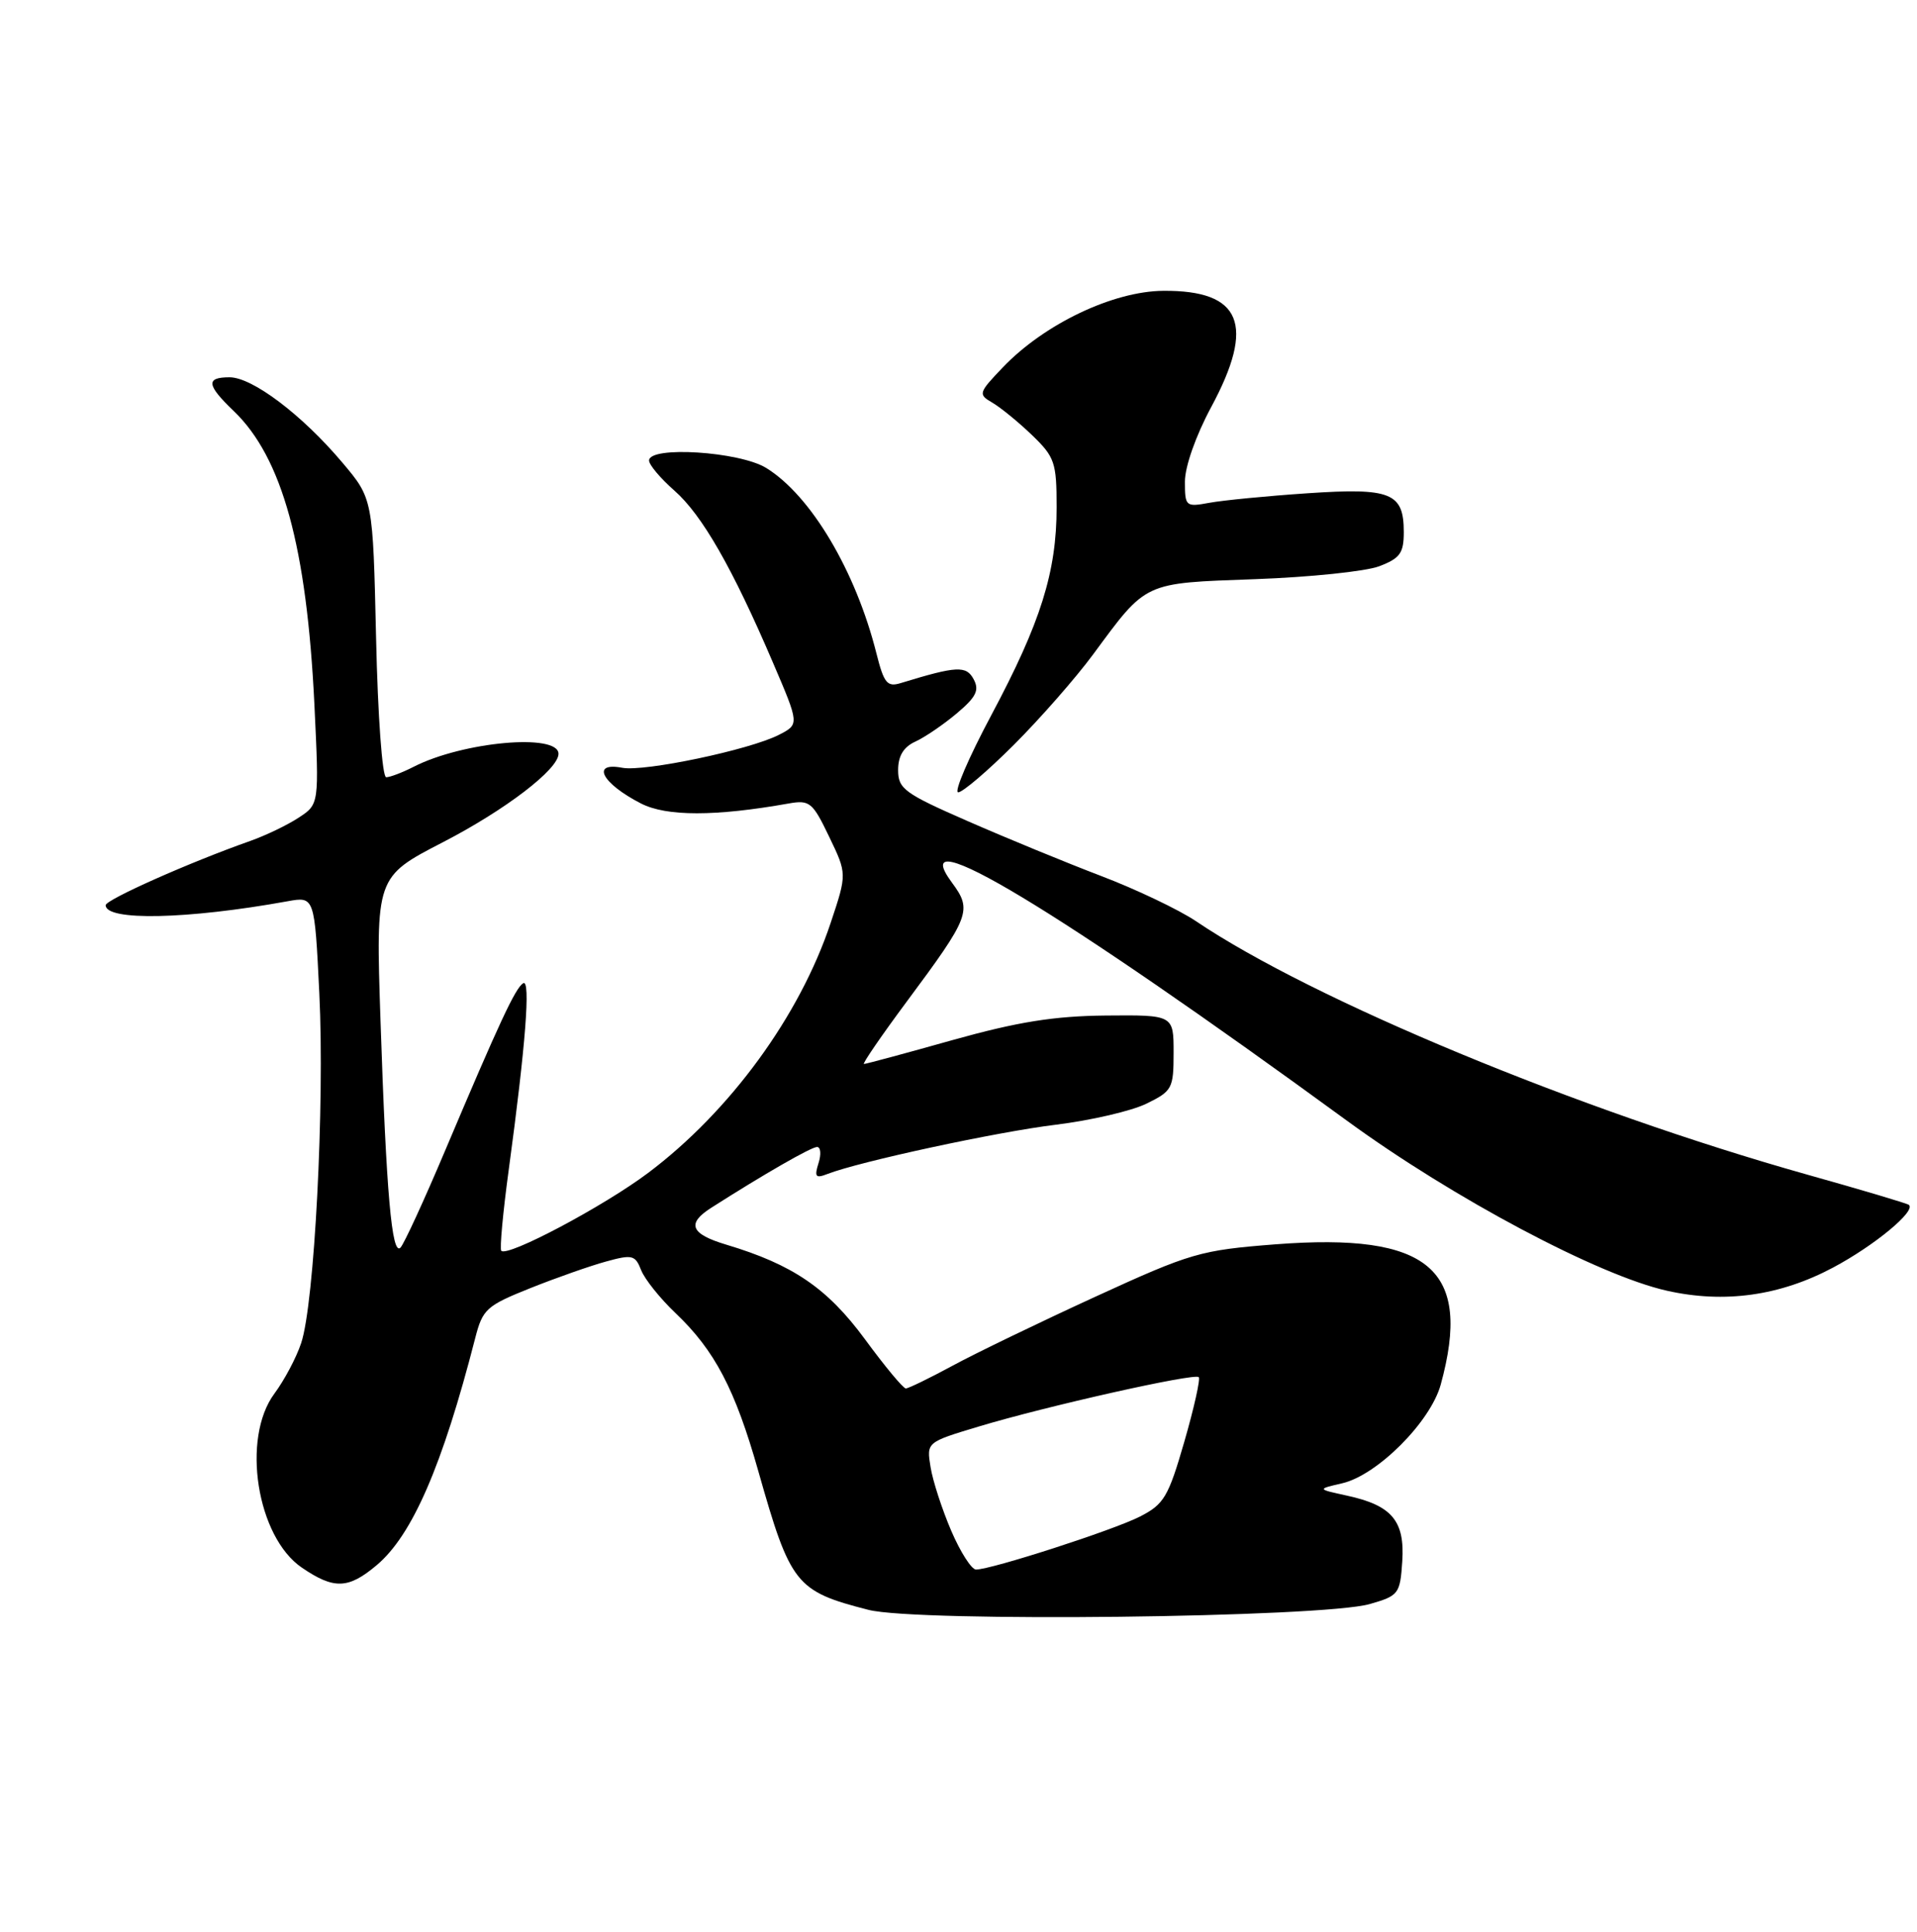 <?xml version="1.0" encoding="UTF-8" standalone="no"?>
<!DOCTYPE svg PUBLIC "-//W3C//DTD SVG 1.1//EN" "http://www.w3.org/Graphics/SVG/1.1/DTD/svg11.dtd" >
<svg xmlns="http://www.w3.org/2000/svg" xmlns:xlink="http://www.w3.org/1999/xlink" version="1.1" viewBox="0 0 254 256">
 <g >
 <path fill="currentColor"
d=" M 181.50 212.57 C 185.33 211.47 185.51 211.23 185.80 206.91 C 186.15 201.54 184.42 199.49 178.45 198.20 C 174.50 197.34 174.50 197.34 177.83 196.57 C 182.48 195.50 189.53 188.44 190.89 183.50 C 195.10 168.17 189.40 163.33 169.00 164.90 C 159.03 165.68 157.83 166.02 145.12 171.85 C 137.76 175.23 129.24 179.34 126.19 181.00 C 123.14 182.65 120.36 184.00 120.02 184.00 C 119.67 184.00 117.23 181.06 114.59 177.46 C 109.62 170.71 105.05 167.59 96.25 164.95 C 91.49 163.53 90.93 162.16 94.25 160.05 C 101.20 155.61 107.49 152.00 108.26 152.00 C 108.74 152.00 108.83 152.97 108.45 154.15 C 107.88 155.96 108.07 156.19 109.63 155.58 C 113.88 153.93 132.08 150.00 139.90 149.05 C 144.53 148.48 149.93 147.23 151.90 146.26 C 155.32 144.59 155.50 144.25 155.50 139.50 C 155.50 134.50 155.50 134.50 146.50 134.58 C 139.63 134.65 134.84 135.42 126.22 137.83 C 120.01 139.58 114.73 141.00 114.47 141.00 C 114.22 141.00 116.76 137.29 120.13 132.75 C 128.55 121.42 128.84 120.63 126.14 116.98 C 119.62 108.16 140.16 120.54 178.50 148.54 C 192.53 158.78 211.79 169.02 220.87 171.05 C 228.48 172.76 235.85 171.73 242.88 167.98 C 248.37 165.06 253.91 160.47 252.92 159.67 C 252.69 159.48 246.61 157.67 239.41 155.65 C 209.20 147.15 173.95 132.53 158.47 122.08 C 156.21 120.56 150.57 117.87 145.93 116.10 C 141.29 114.33 133.34 111.06 128.25 108.83 C 119.83 105.15 119.00 104.54 119.00 102.05 C 119.00 100.18 119.72 98.99 121.28 98.28 C 122.53 97.71 125.00 96.03 126.77 94.54 C 129.34 92.37 129.79 91.48 129.01 90.02 C 128.03 88.18 126.77 88.25 119.39 90.51 C 117.55 91.08 117.13 90.58 116.12 86.57 C 113.37 75.65 107.44 65.67 101.53 62.02 C 97.98 59.83 86.00 59.07 86.00 61.03 C 86.00 61.60 87.50 63.38 89.34 65.00 C 93.01 68.22 97.04 75.25 102.41 87.80 C 105.92 95.99 105.92 95.99 103.21 97.38 C 99.34 99.37 85.38 102.30 82.46 101.75 C 78.24 100.94 79.74 103.82 84.93 106.48 C 88.30 108.21 94.78 108.21 104.50 106.48 C 107.28 105.99 107.67 106.31 109.86 110.88 C 112.23 115.80 112.23 115.80 110.07 122.28 C 105.97 134.62 96.74 147.26 85.90 155.42 C 80.01 159.85 67.27 166.61 66.42 165.76 C 66.19 165.52 66.64 160.65 67.42 154.92 C 69.64 138.56 70.33 129.68 69.32 130.30 C 68.28 130.95 66.19 135.43 58.97 152.50 C 56.18 159.10 53.52 164.88 53.06 165.34 C 51.92 166.48 51.18 158.09 50.42 135.35 C 49.78 116.21 49.78 116.21 58.71 111.60 C 66.97 107.33 74.00 101.95 74.00 99.90 C 74.00 97.14 61.32 98.28 54.80 101.62 C 53.31 102.38 51.68 103.00 51.17 103.00 C 50.65 103.00 50.06 94.92 49.83 84.55 C 49.41 66.10 49.41 66.10 45.36 61.30 C 40.04 54.99 33.44 50.00 30.42 50.00 C 27.24 50.00 27.37 51.02 30.96 54.46 C 37.40 60.63 40.65 72.49 41.66 93.42 C 42.29 106.58 42.29 106.58 39.57 108.36 C 38.08 109.34 35.20 110.72 33.17 111.44 C 25.16 114.26 14.00 119.23 14.00 119.96 C 14.00 122.07 24.83 121.84 38.09 119.44 C 41.68 118.79 41.68 118.79 42.31 131.65 C 43.03 146.35 41.66 172.81 39.90 178.00 C 39.26 179.93 37.66 182.93 36.36 184.68 C 31.96 190.61 34.02 203.68 40.00 207.75 C 44.25 210.65 46.15 210.59 49.91 207.42 C 54.62 203.46 58.62 194.25 62.96 177.35 C 63.95 173.48 64.44 173.04 70.26 170.71 C 73.69 169.34 78.21 167.75 80.30 167.18 C 83.77 166.22 84.17 166.32 84.95 168.32 C 85.42 169.52 87.46 172.07 89.49 174.00 C 94.70 178.95 97.40 184.10 100.47 194.94 C 104.74 210.00 105.43 210.87 115.07 213.34 C 121.55 215.00 175.23 214.38 181.50 212.57 Z  M 134.35 98.69 C 137.82 95.22 142.54 89.84 144.84 86.72 C 152.00 77.02 151.42 77.29 166.32 76.75 C 173.57 76.49 180.96 75.72 182.75 75.04 C 185.50 73.99 186.00 73.30 186.00 70.52 C 186.00 65.30 184.31 64.62 173.22 65.37 C 167.88 65.73 162.04 66.30 160.25 66.63 C 157.10 67.21 157.00 67.12 157.00 63.82 C 157.00 61.83 158.45 57.72 160.48 53.95 C 166.37 43.01 164.50 38.46 154.14 38.54 C 147.48 38.59 138.36 42.94 132.88 48.68 C 129.64 52.07 129.58 52.26 131.48 53.36 C 132.56 53.99 134.93 55.92 136.73 57.65 C 139.76 60.57 140.00 61.28 140.00 67.22 C 140.00 75.80 137.90 82.48 131.36 94.75 C 128.35 100.39 126.37 105.00 126.96 105.00 C 127.55 105.00 130.88 102.16 134.35 98.69 Z  M 126.04 202.87 C 124.83 200.05 123.59 196.25 123.30 194.43 C 122.76 191.13 122.76 191.13 129.63 189.06 C 138.56 186.36 158.27 181.94 158.83 182.50 C 159.07 182.74 158.21 186.59 156.92 191.06 C 154.80 198.39 154.23 199.35 151.04 200.98 C 147.51 202.78 131.36 208.00 129.32 208.00 C 128.73 208.00 127.25 205.69 126.04 202.87 Z "/>
</g>
</svg>